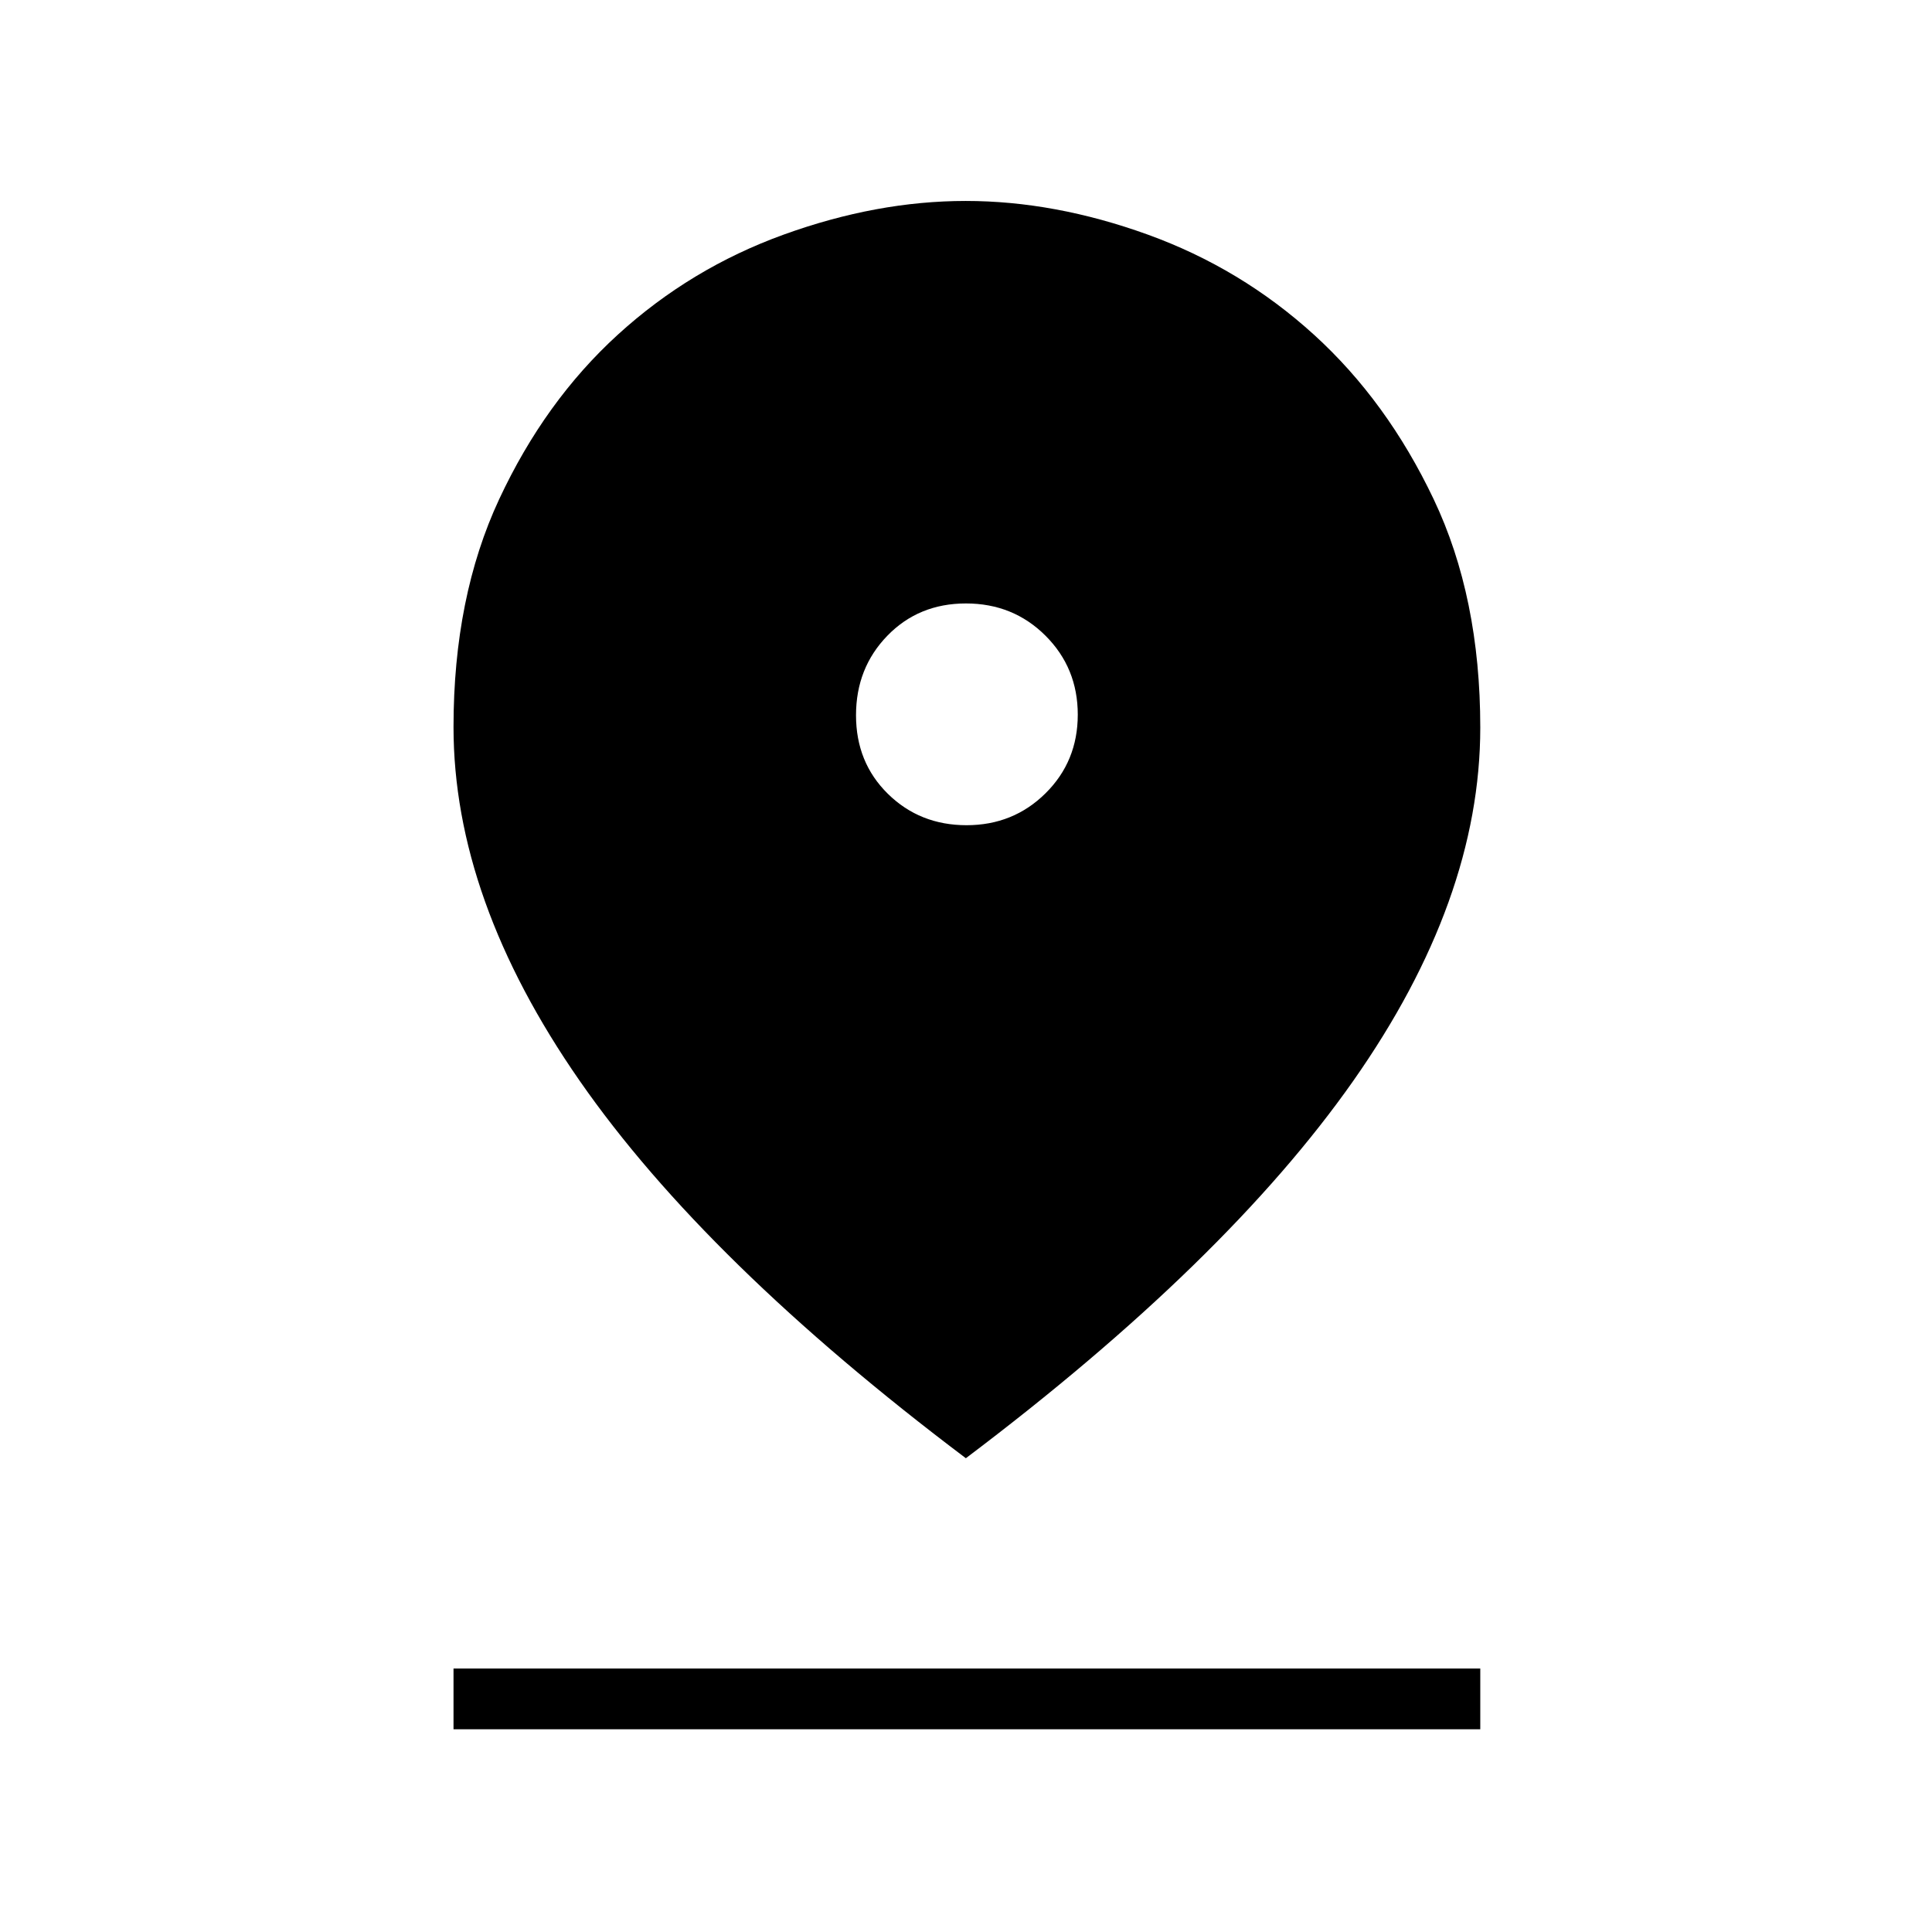 <svg xmlns="http://www.w3.org/2000/svg" height="48" viewBox="0 -960 960 960" width="48"><path d="M479.93-235.42Q350.66-332.84 288-423.01q-62.65-90.16-62.65-175.74 0-64.58 22.71-113.24t58.9-81.68q36.19-33.02 82.44-49.75 46.25-16.73 90.46-16.73 44.21 0 90.48 16.73 46.26 16.73 82.58 49.75 36.31 33.02 59.46 81.72 23.16 48.7 23.16 113.44 0 85.76-63.17 175.67-63.18 89.92-192.44 187.42Zm.35-314.54q23.22 0 39.24-15.86 16.02-15.86 16.02-39.08t-16.04-39.23q-16.05-16.02-39.52-16.02-23.48 0-39.06 16.04-15.57 16.04-15.57 39.52 0 23.47 15.85 39.05 15.86 15.58 39.08 15.58ZM225.35-100.73v-30.19h510.19v30.19H225.35Z"/></svg>